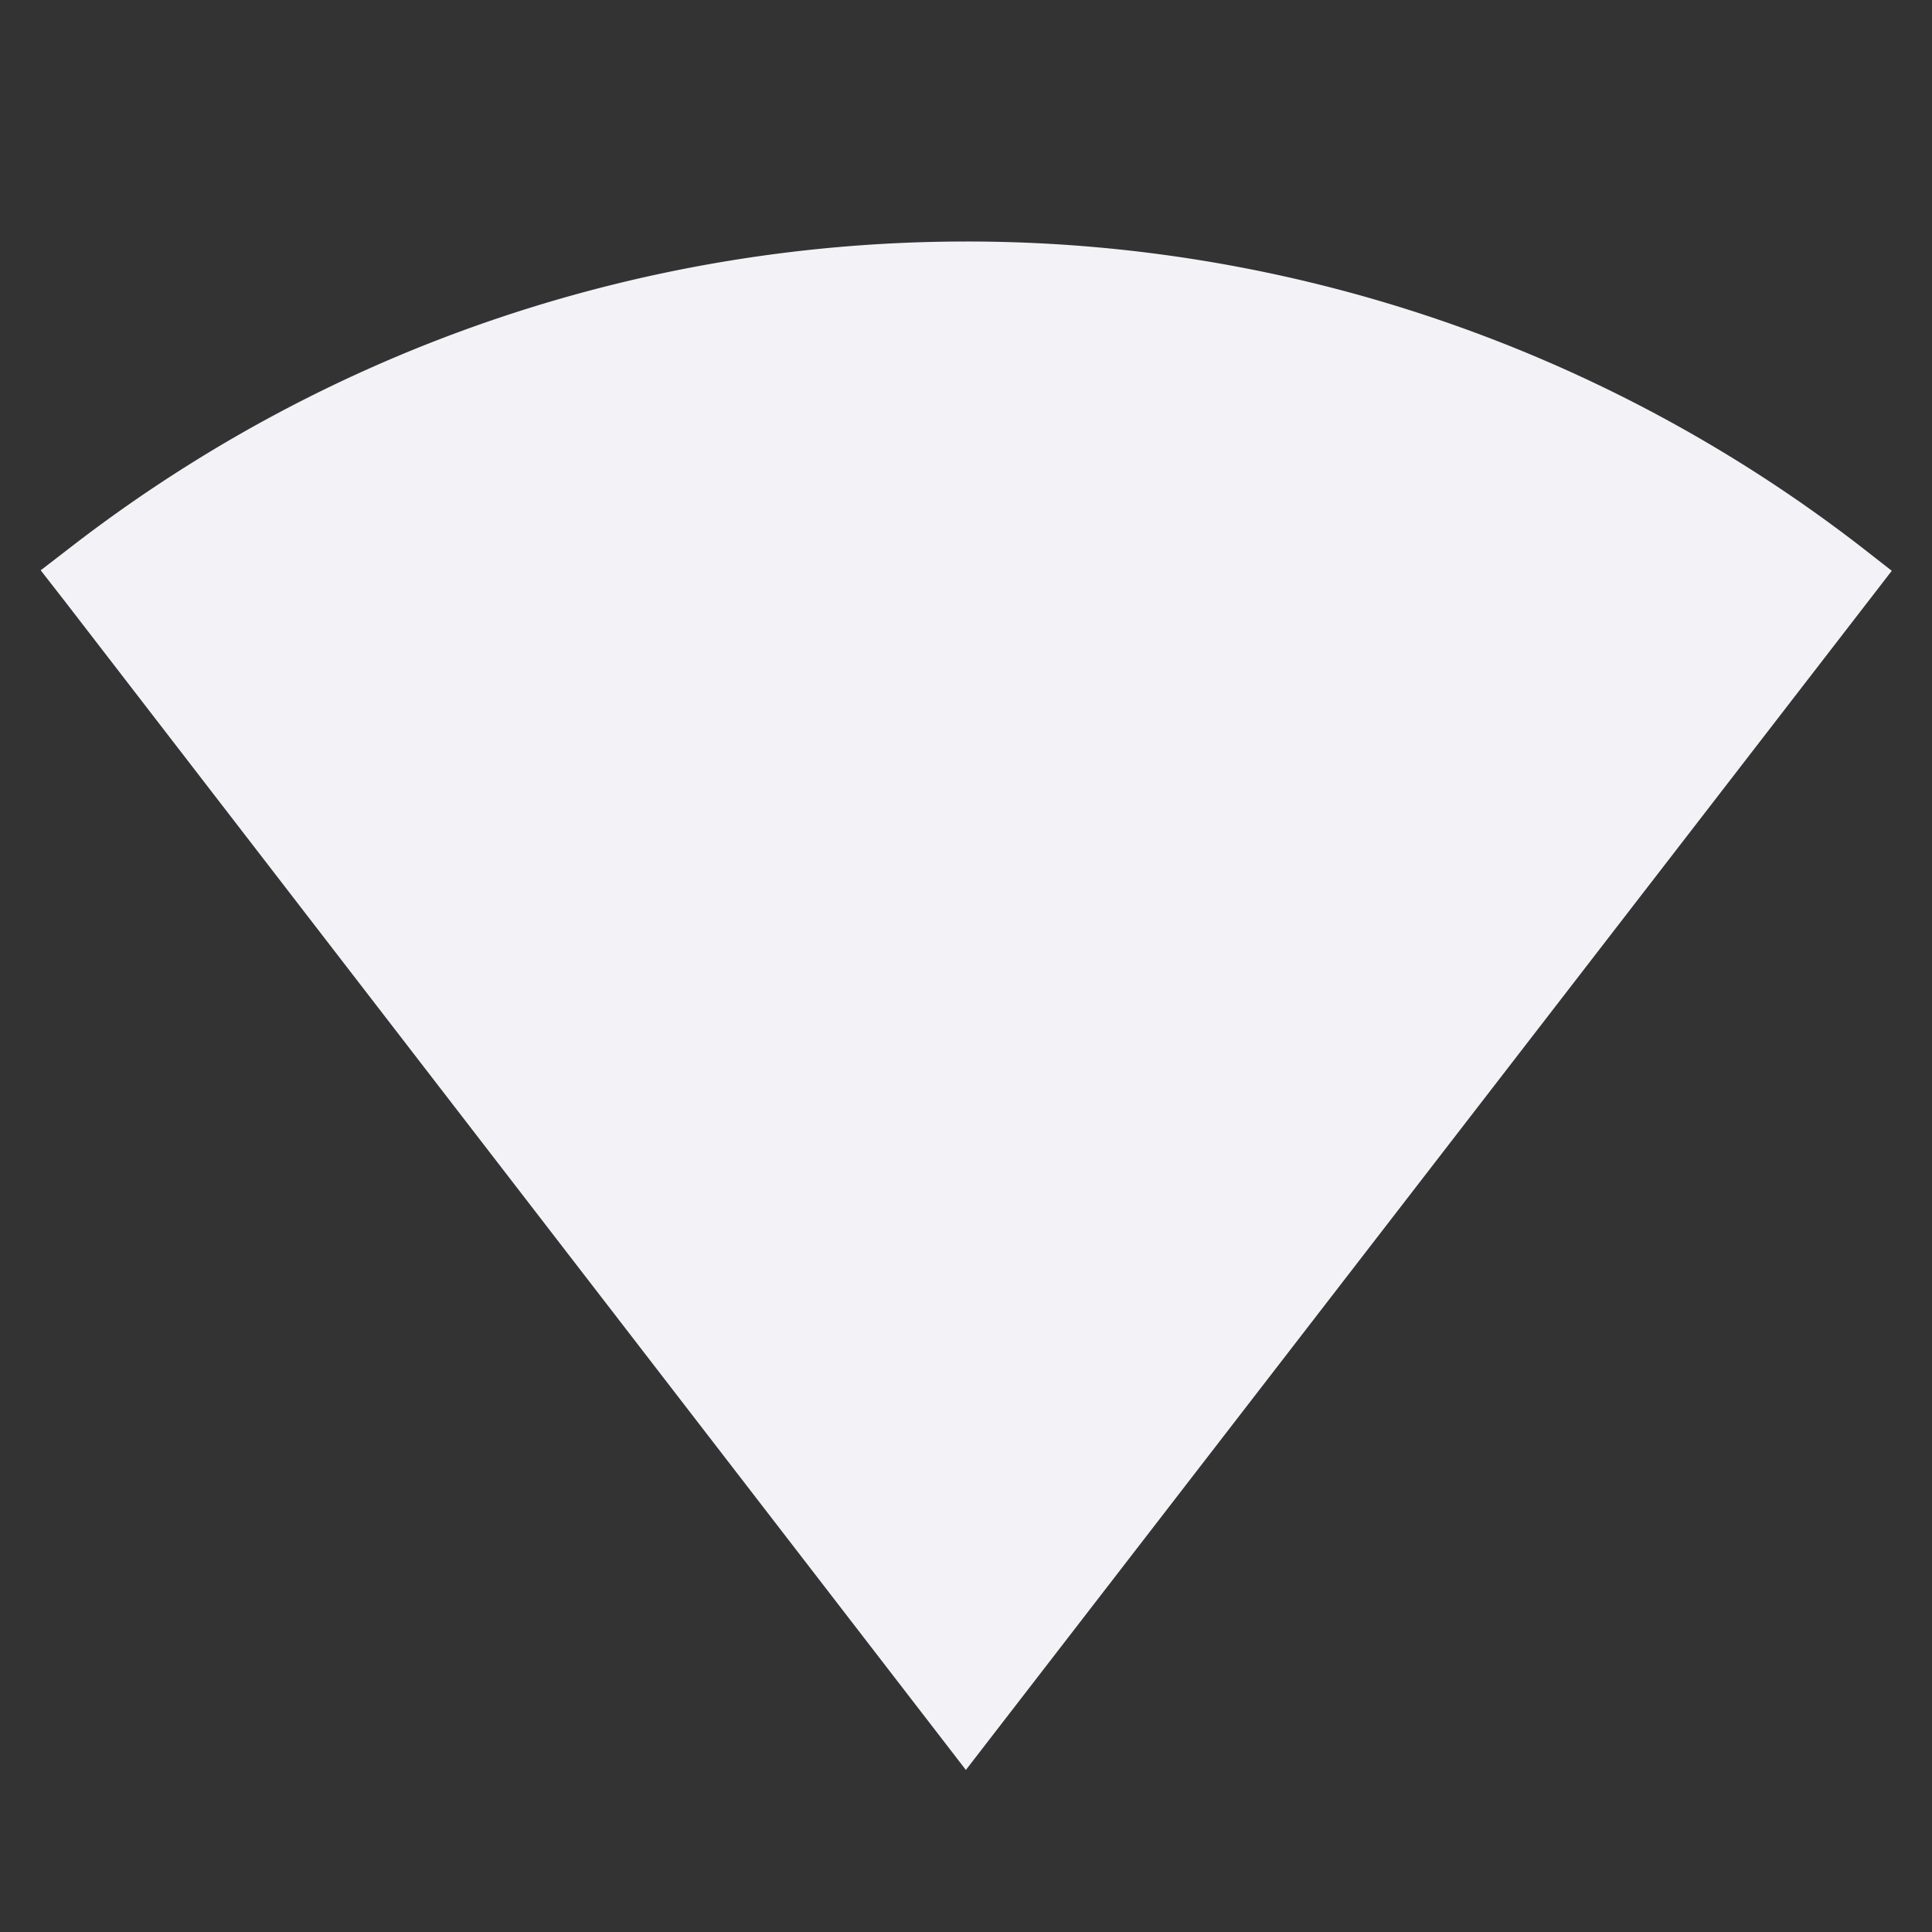 <svg height="16" width="16" xmlns="http://www.w3.org/2000/svg"><rect width="100%" height="100%" fill="#333333" stroke="none"/><path d="m981.003-265c-2.61 0-5.22.838-7.4 2.518l-.266.205.205.263 7.457 9.672 7.668-9.931-.264-.206a12.105 12.105 0 0 0 -7.4-2.521z" fill="#f2f2f7" transform="translate(-973 267)"/></svg>